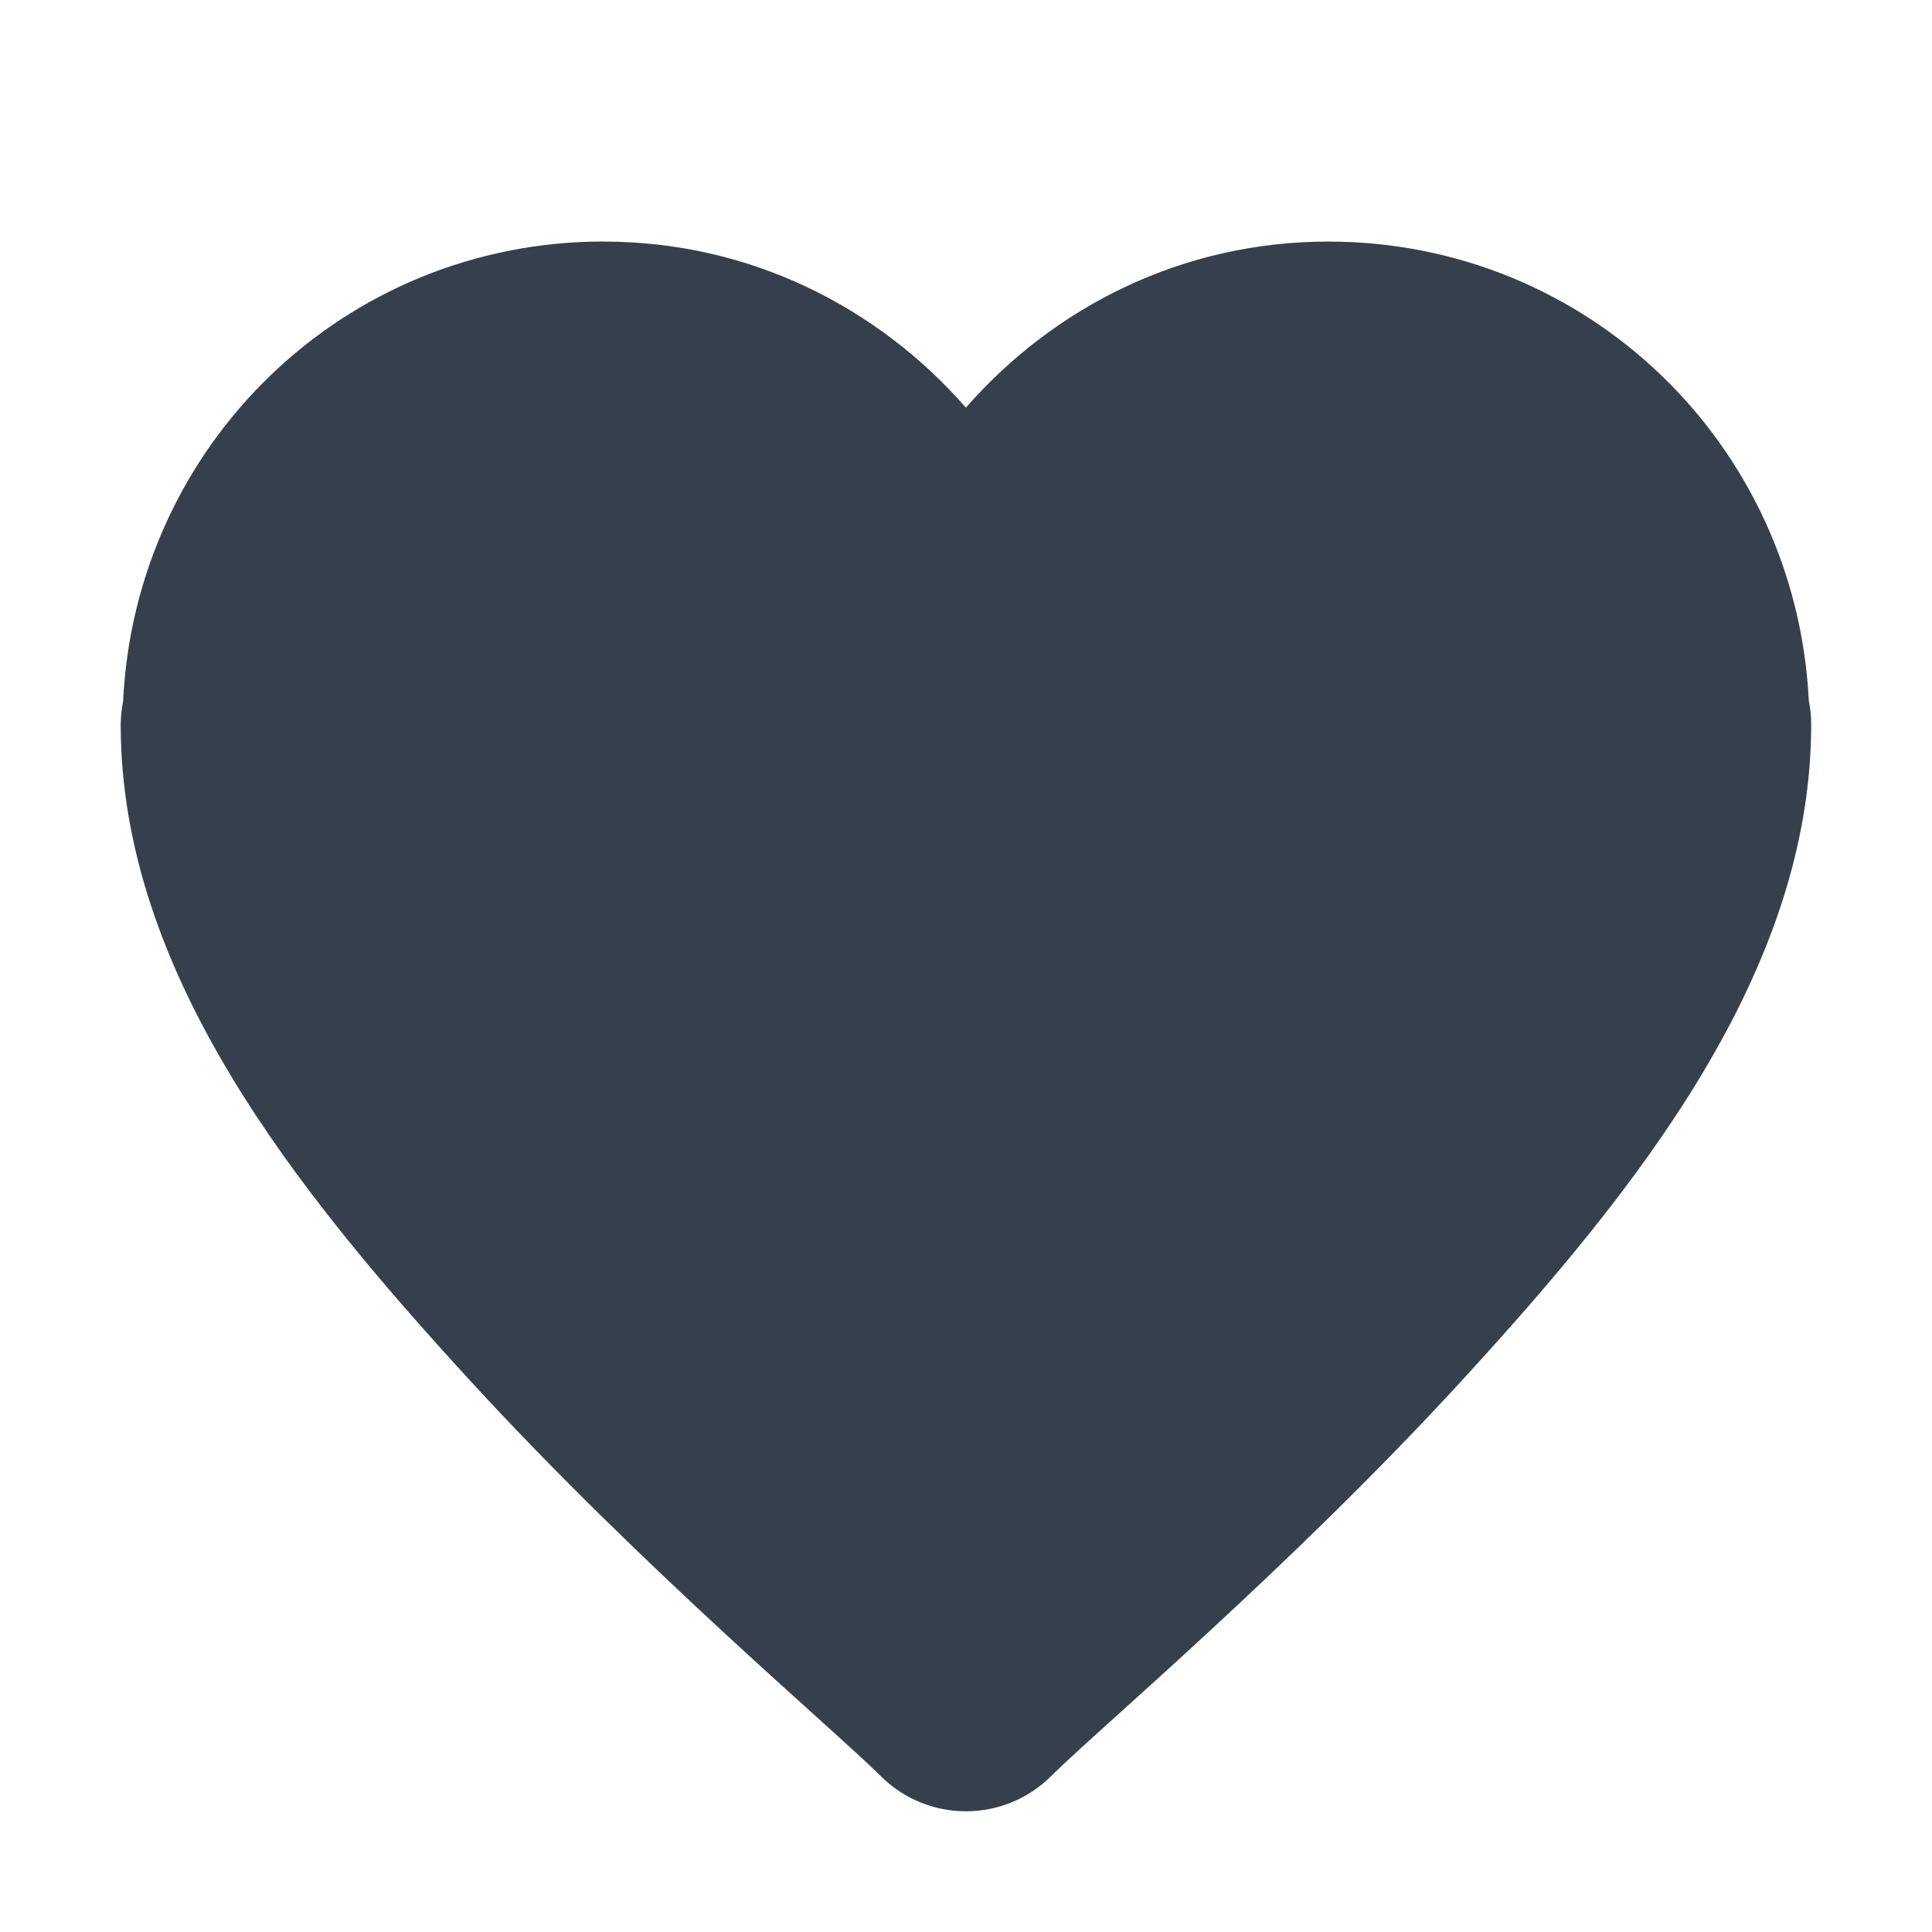 <svg
    height="16"
    viewBox="0 0 16 16"
    width="16"
    xmlns="http://www.w3.org/2000/svg">
    <defs id="defs2">
    <style
       type="text/css"
       id="current-color-scheme">
      .ColorScheme-Text {
        color:#36404d;
      }
      </style>
    </defs>
    <path 
        d="m86.953 294.205c-3.584 0-6.465 2.807-6.634 6.348-.021.105-.032.212-.033.319 0 3.426 2.423 6.438 4.811 9.043 2.388 2.605 5.04 4.832 5.677 5.469.651.651 1.706.651 2.357 0 .637-.637 3.289-2.864 5.677-5.469 2.388-2.605 4.811-5.617 4.811-9.043 0-.111-.011-.223-.033-.332v-.003c-.177-3.533-3.056-6.331-6.634-6.331-2.007 0-3.78.897-5 2.292-1.22-1.395-2.993-2.292-5-2.292z"
        fill="currentColor" 
        transform="matrix(.6 0 0 .6 -47.172 -174.523)"
        style="fill:currentColor;fill-opacity:1;stroke:none"
        class="ColorScheme-Text"/>
</svg>
